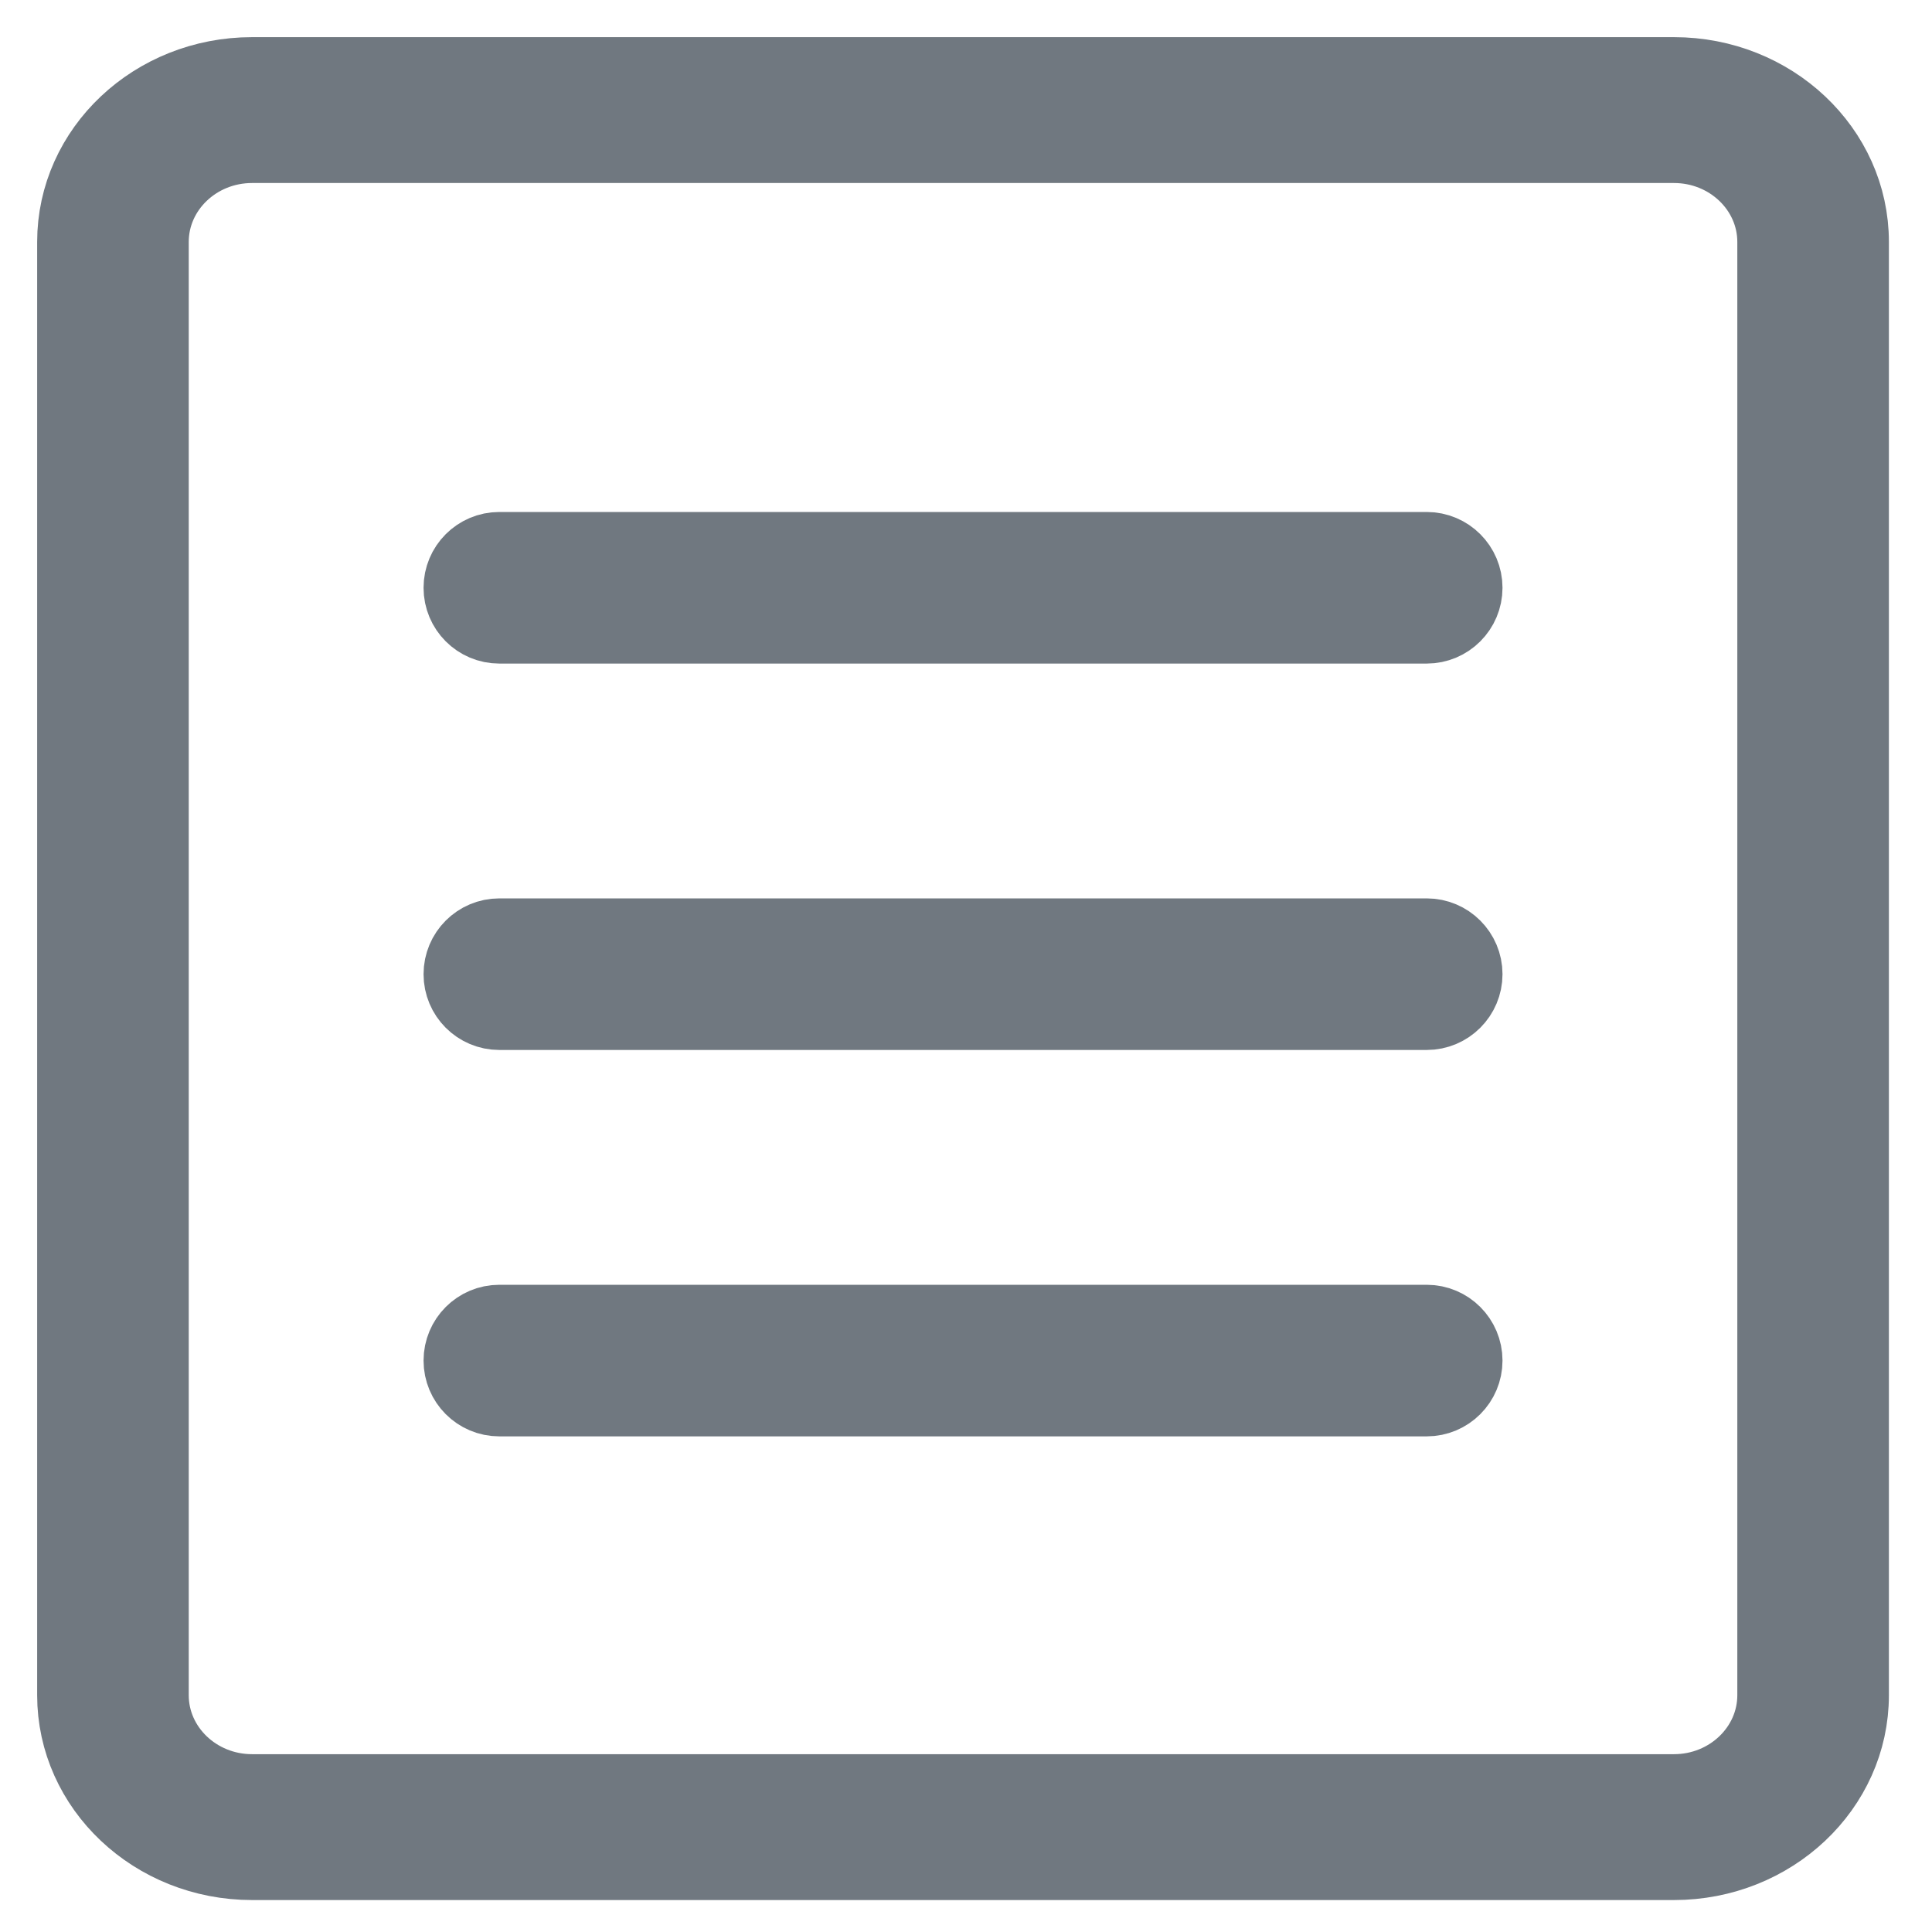 <?xml version="1.0" encoding="UTF-8"?>
<svg width="26px" height="26px" viewBox="0 0 26 26" version="1.1" xmlns="http://www.w3.org/2000/svg" xmlns:xlink="http://www.w3.org/1999/xlink">
    <!-- Generator: Sketch 53 (72520) - https://sketchapp.com -->
    <title>Fill 1</title>
    <desc>Created with Sketch.</desc>
    <g id="Page-1" stroke="none" stroke-width="1" fill="none" fill-rule="evenodd">
        <g id="Home" transform="translate(-39, -315)" fill="#707880" stroke="#707880">
            <g id="Group-4">
                <g id="Group-11" transform="translate(40, 316)">
                    <path d="M18.2,6.39 L5.72,6.39 C5.432,6.39 5.2,6.623 5.2,6.91 C5.2,7.197 5.432,7.43 5.72,7.43 L18.2,7.43 C18.487,7.43 18.72,7.197 18.72,6.91 C18.72,6.623 18.487,6.39 18.2,6.39 L18.2,6.39 Z M22.88,21.813 C22.88,22.526 22.274,23.107 21.528,23.107 L2.392,23.107 C1.646,23.107 1.04,22.526 1.04,21.813 L1.04,2.256 C1.04,1.543 1.646,0.963 2.392,0.963 L21.528,0.963 C22.274,0.963 22.88,1.543 22.88,2.256 L22.88,21.813 Z M21.528,2.27373675e-13 L2.392,2.27373675e-13 C1.071,2.27373675e-13 -8.73967565e-13,1.01 -8.73967565e-13,2.256 L-8.73967565e-13,21.813 C-8.73967565e-13,23.059 1.071,24.07 2.392,24.07 L21.528,24.07 C22.848,24.07 23.92,23.059 23.92,21.813 L23.92,2.256 C23.92,1.01 22.848,2.27373675e-13 21.528,2.27373675e-13 L21.528,2.27373675e-13 Z M18.2,16.79 L5.72,16.79 C5.432,16.79 5.2,17.023 5.2,17.31 C5.2,17.597 5.432,17.83 5.72,17.83 L18.2,17.83 C18.487,17.83 18.72,17.597 18.72,17.31 C18.72,17.023 18.487,16.79 18.2,16.79 L18.2,16.79 Z M18.2,11.59 L5.72,11.59 C5.432,11.59 5.2,11.823 5.2,12.11 C5.2,12.397 5.432,12.63 5.72,12.63 L18.2,12.63 C18.487,12.63 18.72,12.397 18.72,12.11 C18.72,11.823 18.487,11.59 18.2,11.59 L18.2,11.59 Z" id="Fill-1"></path>
                </g>
            </g>
        </g>
    </g>
</svg>